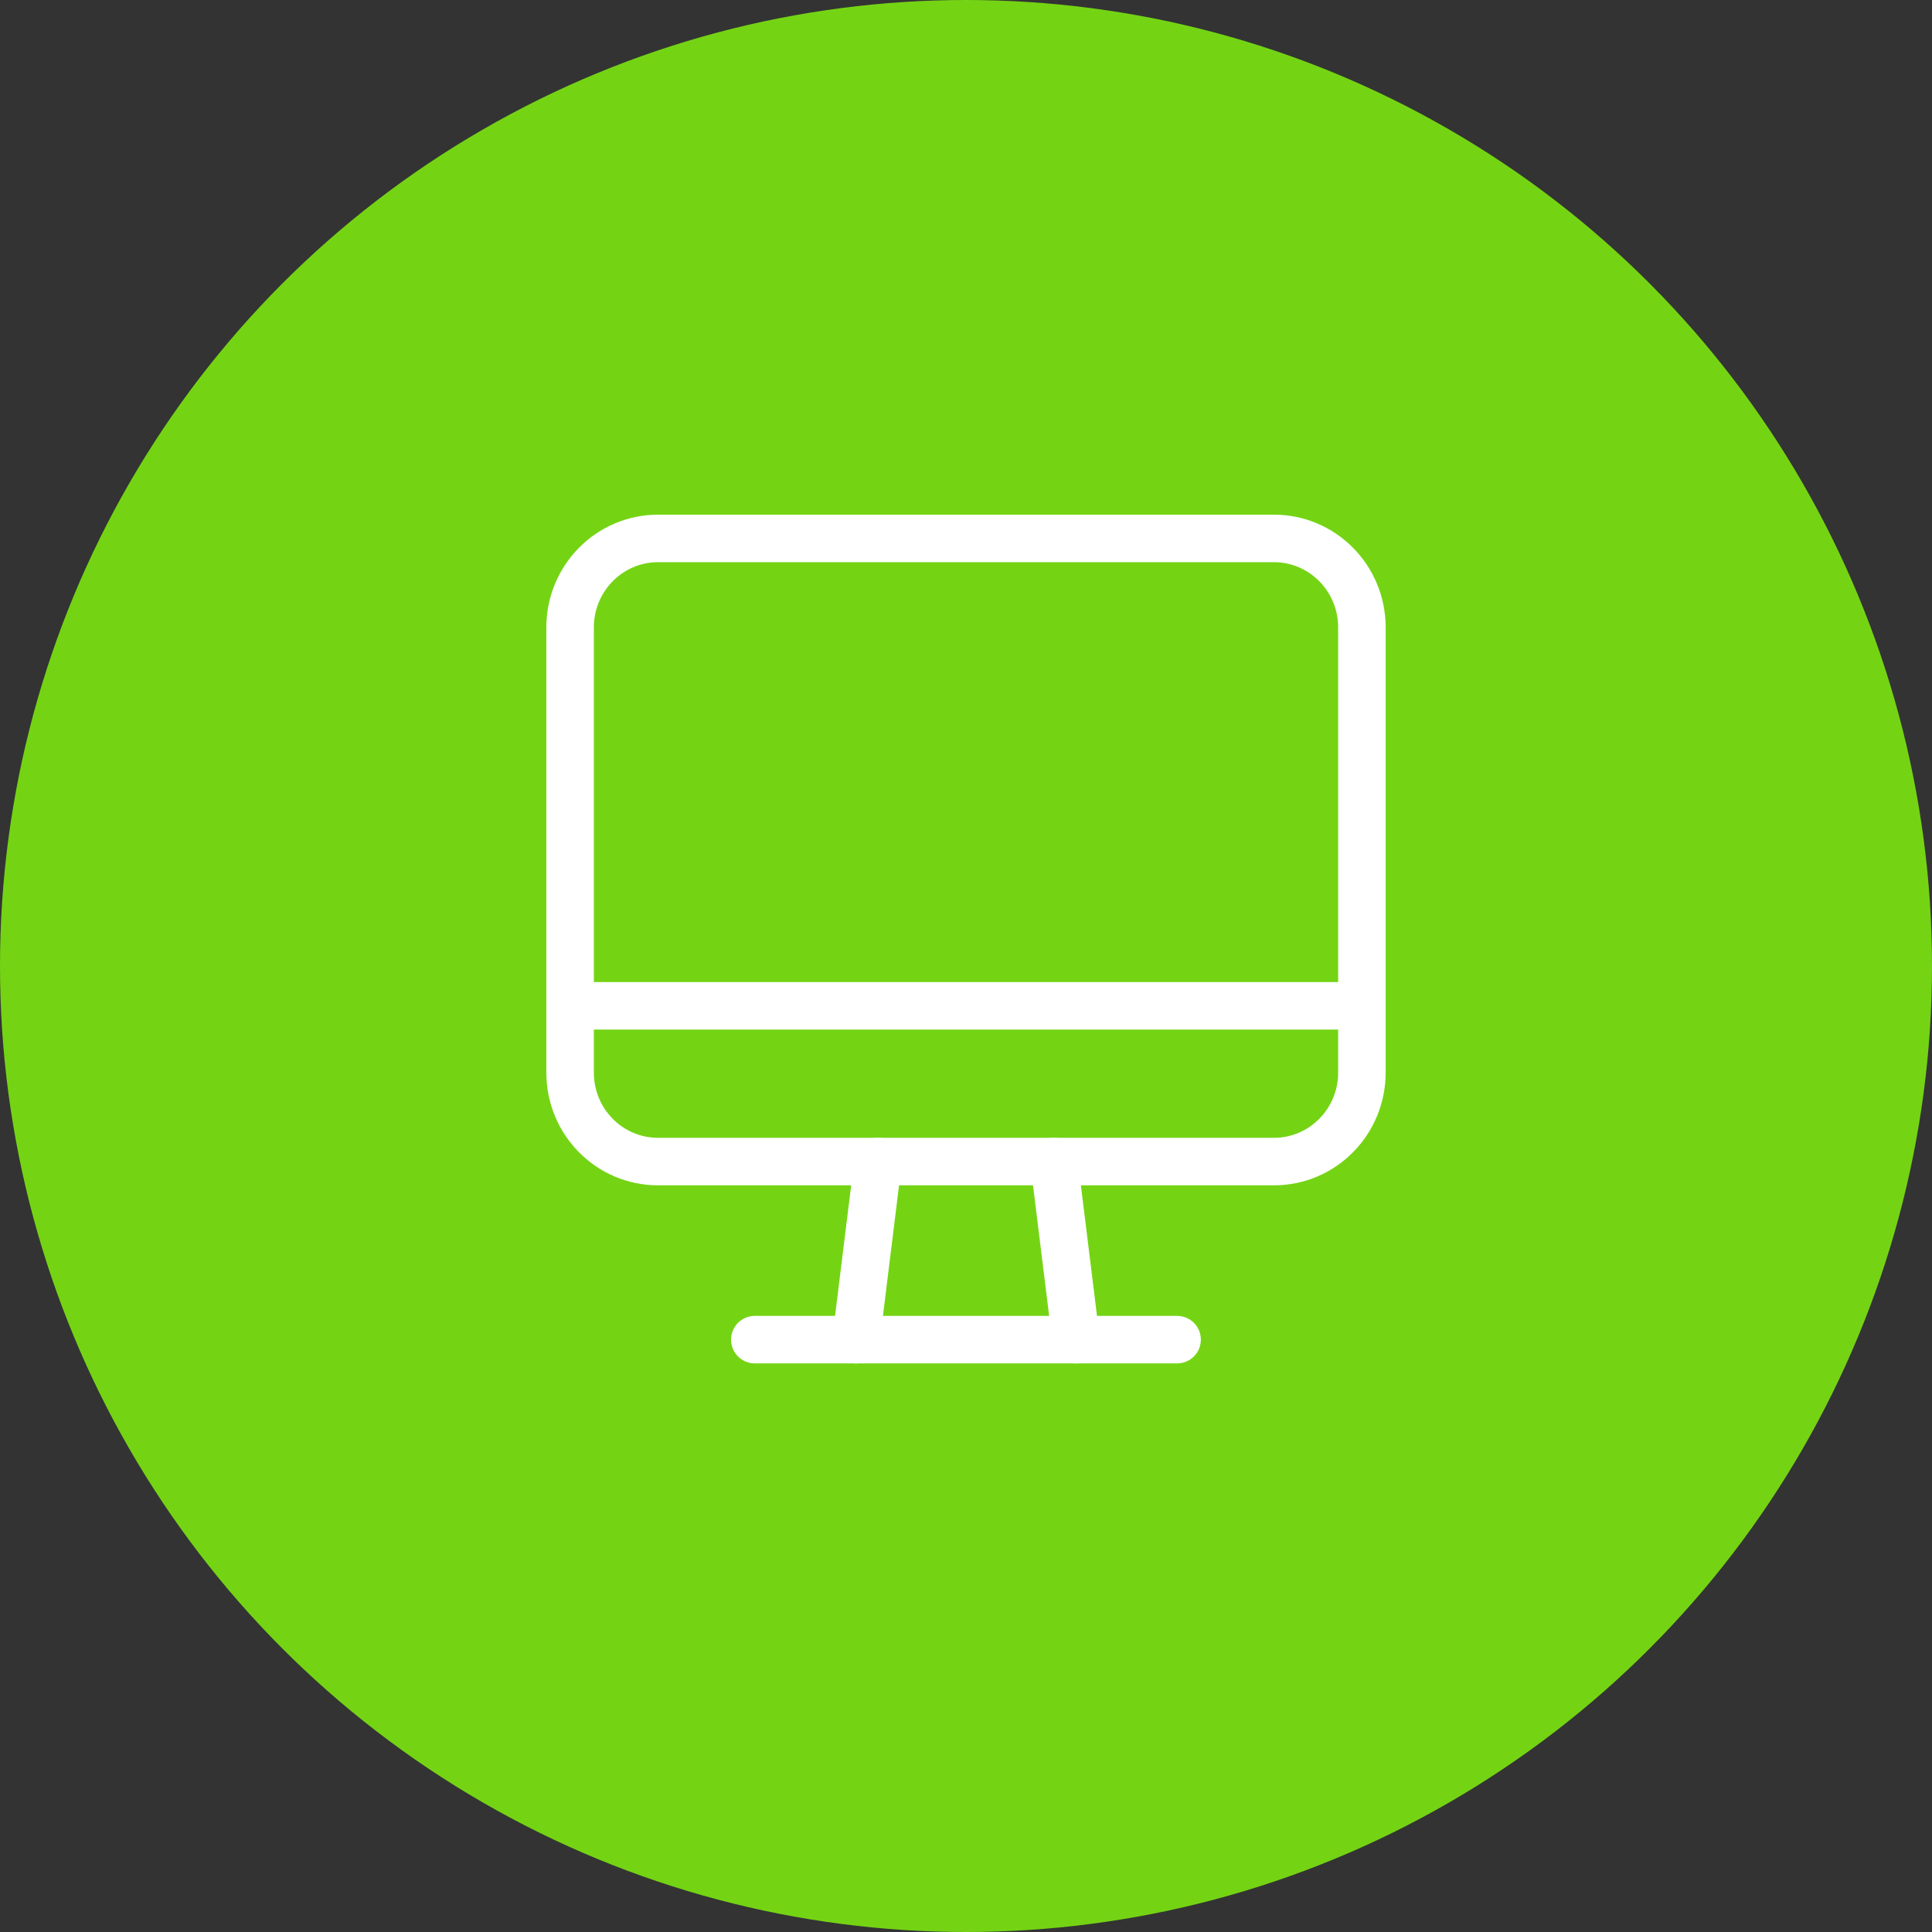 <svg width="61" height="61" viewBox="0 0 61 61" fill="none" xmlns="http://www.w3.org/2000/svg">
<rect x="0" y="0" width="61" height="61" fill="#333333" stroke="none"/>
<circle cx="30.5" cy="30.5" r="30.5" fill="#74D414"/>
<path fill-rule="evenodd" clip-rule="evenodd" d="M40.222 36.675H20.778C19.243 36.675 18 35.418 18 33.865V19.811C18 18.258 19.243 17 20.778 17H40.222C41.757 17 43 18.258 43 19.811V33.865C43 35.418 41.757 36.675 40.222 36.675Z" stroke="white" stroke-width="1.5" stroke-linecap="round" stroke-linejoin="round"/>
<path d="M33.279 36.675L33.973 42.297" stroke="white" stroke-width="1.5" stroke-linecap="round" stroke-linejoin="round"/>
<path d="M27.723 36.675L27.029 42.297" stroke="white" stroke-width="1.5" stroke-linecap="round" stroke-linejoin="round"/>
<path d="M23.832 42.297H37.165" stroke="white" stroke-width="1.5" stroke-linecap="round" stroke-linejoin="round"/>
<path d="M43 31.757H18" stroke="white" stroke-width="1.5" stroke-linecap="round" stroke-linejoin="round"/>
</svg>
